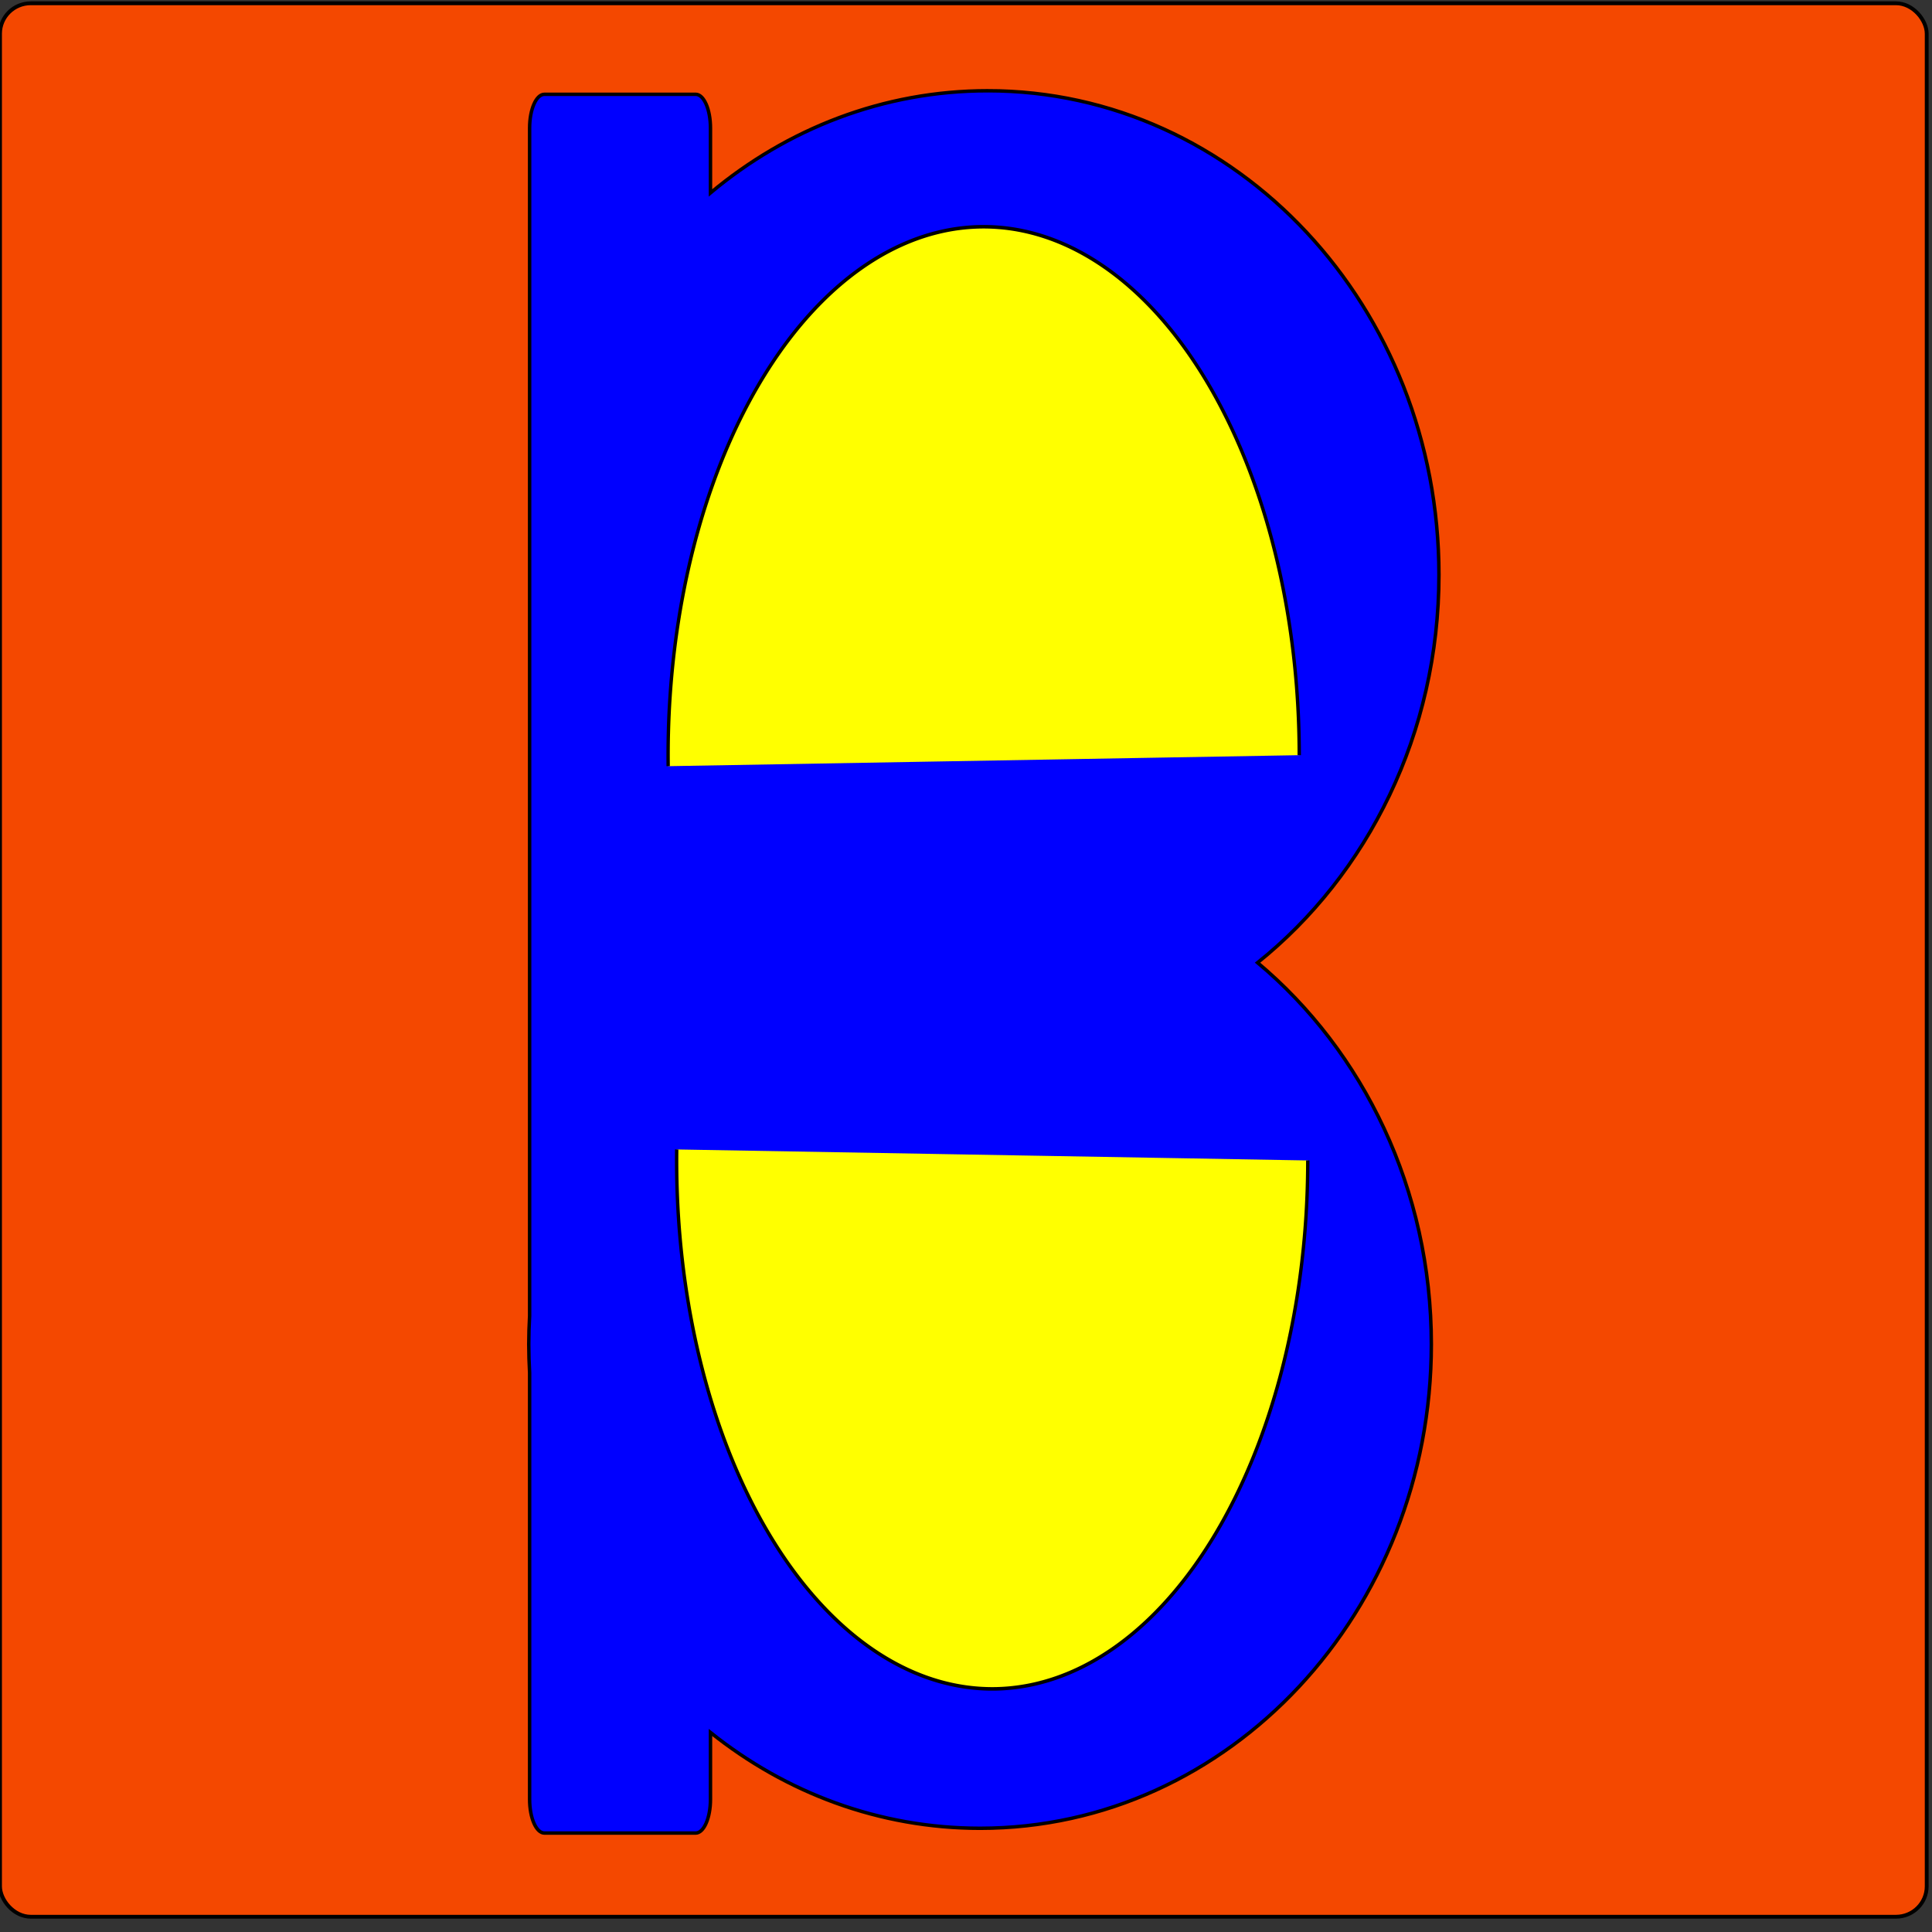 <?xml version="1.0" encoding="UTF-8" standalone="no"?>
<!-- Created with Inkscape (http://www.inkscape.org/) -->

<svg
   xmlns:dc="http://purl.org/dc/elements/1.1/"
   xmlns:cc="http://creativecommons.org/ns#"
   xmlns:rdf="http://www.w3.org/1999/02/22-rdf-syntax-ns#"
   xmlns:svg="http://www.w3.org/2000/svg"
   xmlns="http://www.w3.org/2000/svg"
   xmlns:sodipodi="http://sodipodi.sourceforge.net/DTD/sodipodi-0.dtd"
   xmlns:inkscape="http://www.inkscape.org/namespaces/inkscape"
   width="512"
   height="512"
   id="svg3762"
   version="1.1"
   inkscape:version="0.48.2 r9819"
   sodipodi:docname="New document 2">
  <rect width="100%" height="100%" fill="#333333" stroke="none"/>
  <defs
     id="defs3764" />
  <sodipodi:namedview
     id="base"
     pagecolor="#ffffff"
     bordercolor="#666666"
     borderopacity="0"
     inkscape:pageopacity="0.0"
     inkscape:pageshadow="2"
     inkscape:zoom="0.98994949"
     inkscape:cx="397.59454"
     inkscape:cy="235.07217"
     inkscape:document-units="px"
     inkscape:current-layer="layer1"
     showgrid="false"
     inkscape:showpageshadow="false"
     showborder="true"
     inkscape:window-width="1600"
     inkscape:window-height="828"
     inkscape:window-x="-4"
     inkscape:window-y="-4"
     inkscape:window-maximized="1" />
  <g
     inkscape:label="Layer 1"
     inkscape:groupmode="layer"
     id="layer1"
     transform="translate(0,-540.362)">
    <rect
       style="fill:#f44800;fill-rule:evenodd;stroke:#000000;stroke-width:1.013px;stroke-linecap:butt;stroke-linejoin:miter;stroke-opacity:1"
       id="rect3772"
       width="510.591"
       height="507.088"
       x="0.005"
       y="541.229"
       rx="8.136"
       ry="8.064" />
    <path
       style="fill:#0000ff;fill-rule:evenodd;stroke:#000000;stroke-width:0.918px;stroke-linecap:butt;stroke-linejoin:miter;stroke-opacity:1"
       d="m 261.753,564.414 c -27.699,0 -53.199,10.115 -73.472,27.069 l 0,-17.194 c 0,-4.944 -1.749,-8.935 -3.917,-8.935 l -40.093,0 c -2.168,0 -3.917,3.991 -3.917,8.935 l 0,314.802 c -0.135,2.496 -0.224,4.991 -0.224,7.524 0,2.533 0.089,5.057 0.224,7.553 l 0,113.036 c 0,4.944 1.749,8.935 3.917,8.935 l 40.093,0 c 2.168,0 3.917,-3.991 3.917,-8.935 l 0,-17.723 c 19.933,15.949 44.676,25.393 71.458,25.393 66.045,0 119.581,-57.426 119.581,-128.26 0,-41.089 -18.031,-77.66 -46.053,-101.133 29.178,-23.387 48.067,-60.736 48.067,-102.808 0,-70.834 -53.536,-128.26 -119.581,-128.26 z"
       id="rect3800"
       inkscape:connector-curvature="0" />
    <path
       sodipodi:type="arc"
       style="color:#000000;fill:#ffff00;fill-opacity:1;fill-rule:nonzero;stroke:#000000;stroke-width:1;stroke-linecap:butt;stroke-linejoin:miter;stroke-miterlimit:4;stroke-opacity:1;stroke-dasharray:none;stroke-dashoffset:0;marker:none;visibility:visible;display:inline;overflow:visible;enable-background:accumulate"
       id="path3825"
       sodipodi:cx="-164.1498"
       sodipodi:cy="225.62175"
       sodipodi:rx="93.43911"
       sodipodi:ry="148.9975"
       d="M -70.711,225.622 A 93.439,148.998 0 1 1 -257.569,222.52"
       transform="matrix(0.895,0,0,0.94,409.858,635.809)"
       sodipodi:start="0"
       sodipodi:end="3.1624104"
       sodipodi:open="true" />
    <path
       sodipodi:type="arc"
       style="color:#000000;fill:#ffff00;fill-opacity:1;fill-rule:nonzero;stroke:#000000;stroke-width:1;stroke-linecap:butt;stroke-linejoin:miter;stroke-miterlimit:4;stroke-opacity:1;stroke-dasharray:none;stroke-dashoffset:0;marker:none;visibility:visible;display:inline;overflow:visible;enable-background:accumulate"
       id="path3825-4"
       sodipodi:cx="-164.1498"
       sodipodi:cy="225.62175"
       sodipodi:rx="93.43911"
       sodipodi:ry="148.9975"
       d="M -70.711,225.622 A 93.439,148.998 0 1 1 -257.569,222.52"
       transform="matrix(0.895,0,0,-0.94,407.597,952.576)"
       sodipodi:start="0"
       sodipodi:end="3.1624104"
       sodipodi:open="true" />
  </g>
</svg>

